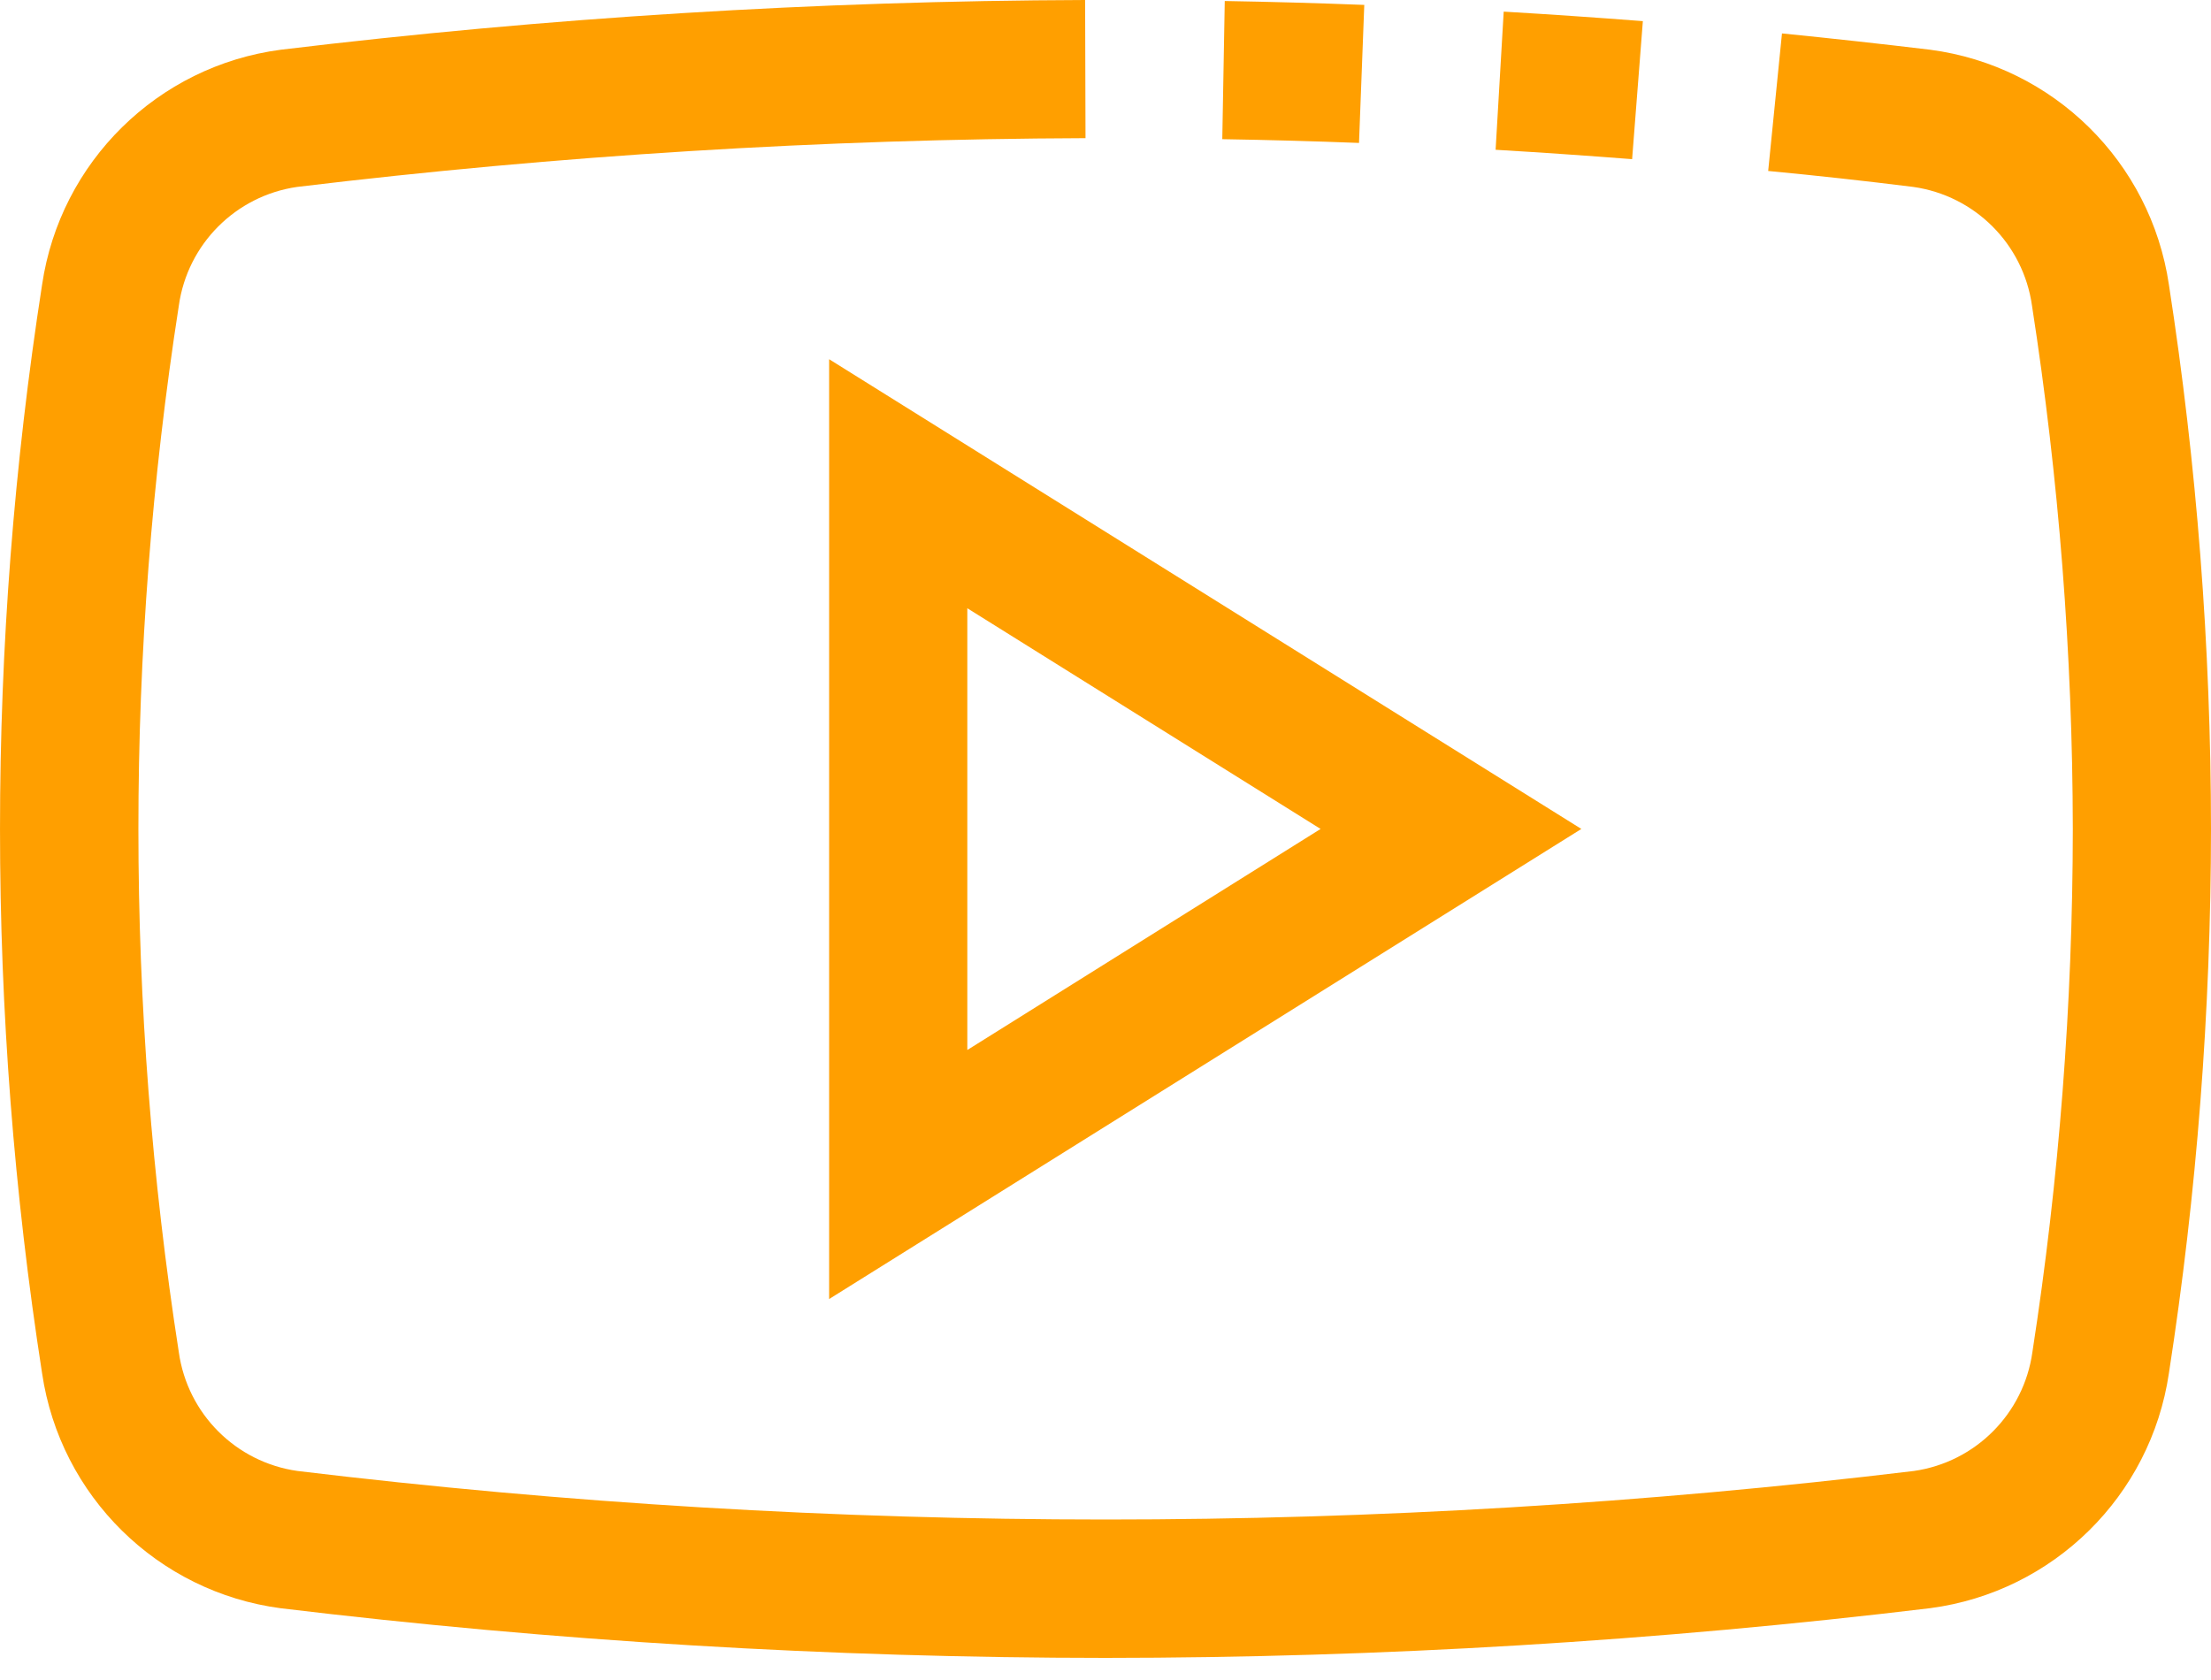 <?xml version="1.0" encoding="UTF-8"?>
<svg width="50px" height="38px" viewBox="0 0 50 38" version="1.1" xmlns="http://www.w3.org/2000/svg" xmlns:xlink="http://www.w3.org/1999/xlink">
    <!-- Generator: sketchtool 52.3 (67297) - http://www.bohemiancoding.com/sketch -->
    <title>A4726114-6250-44AB-B77E-64263EB784FE</title>
    <desc>Created with sketchtool.</desc>
    <g  stroke="none" stroke-width="1" fill="none" fill-rule="evenodd">
        <g  transform="translate(-134, -2146)" fill="#FF9F00">
            <g  transform="translate(134, 1944)">
                <g  transform="translate(0, 199)">
                    <g  transform="translate(0, 3)">
                        <g >
                            <path d="M49.048,6.438 C48.637,3.66 46.434,1.492 43.65,1.125 C42.533,0.991 41.416,0.868 40.298,0.756 L39.986,3.867 C41.083,3.971 42.177,4.092 43.267,4.228 C44.661,4.425 45.756,5.52 45.952,6.914 C46.56,10.83 46.869,14.787 46.875,18.75 C46.872,22.712 46.567,26.669 45.961,30.584 C45.766,31.977 44.673,33.073 43.281,33.272 C31.141,34.736 18.869,34.736 6.728,33.272 C5.335,33.075 4.24,31.98 4.044,30.586 C2.825,22.742 2.825,14.758 4.044,6.914 C4.239,5.523 5.329,4.429 6.719,4.228 C12.635,3.514 18.589,3.146 24.548,3.125 L24.539,-8.52651283e-14 C18.459,0.021 12.385,0.397 6.348,1.125 C3.565,1.493 1.363,3.661 0.952,6.438 C-0.317,14.597 -0.317,22.904 0.952,31.064 C1.363,33.841 3.565,36.009 6.348,36.377 C12.538,37.123 18.766,37.498 25,37.5 C31.234,37.497 37.462,37.121 43.652,36.375 C46.435,36.007 48.637,33.839 49.048,31.062 C49.679,26.989 49.997,22.872 50,18.75 C49.997,14.628 49.679,10.511 49.048,6.438 Z" ></path>
                            <path d="M30.852,0.111 C29.8,0.07 28.748,0.041 27.697,0.023 L27.641,3.148 C28.672,3.165 29.703,3.193 30.733,3.233 L30.852,0.111 Z" ></path>
                            <path d="M37.152,0.478 C36.104,0.397 35.055,0.325 34.005,0.263 L33.822,3.388 C34.851,3.449 35.88,3.52 36.909,3.6 L37.152,0.478 Z" ></path>
                            <path d="M18.75,29.383 L35.761,18.75 L18.75,8.125 L18.75,29.383 Z M21.875,13.758 L29.864,18.75 L21.875,23.75 L21.875,13.758 Z"  fill-rule="nonzero"></path>
                        </g>
                    </g>
                </g>
            </g>
        </g>
    </g>
</svg>
